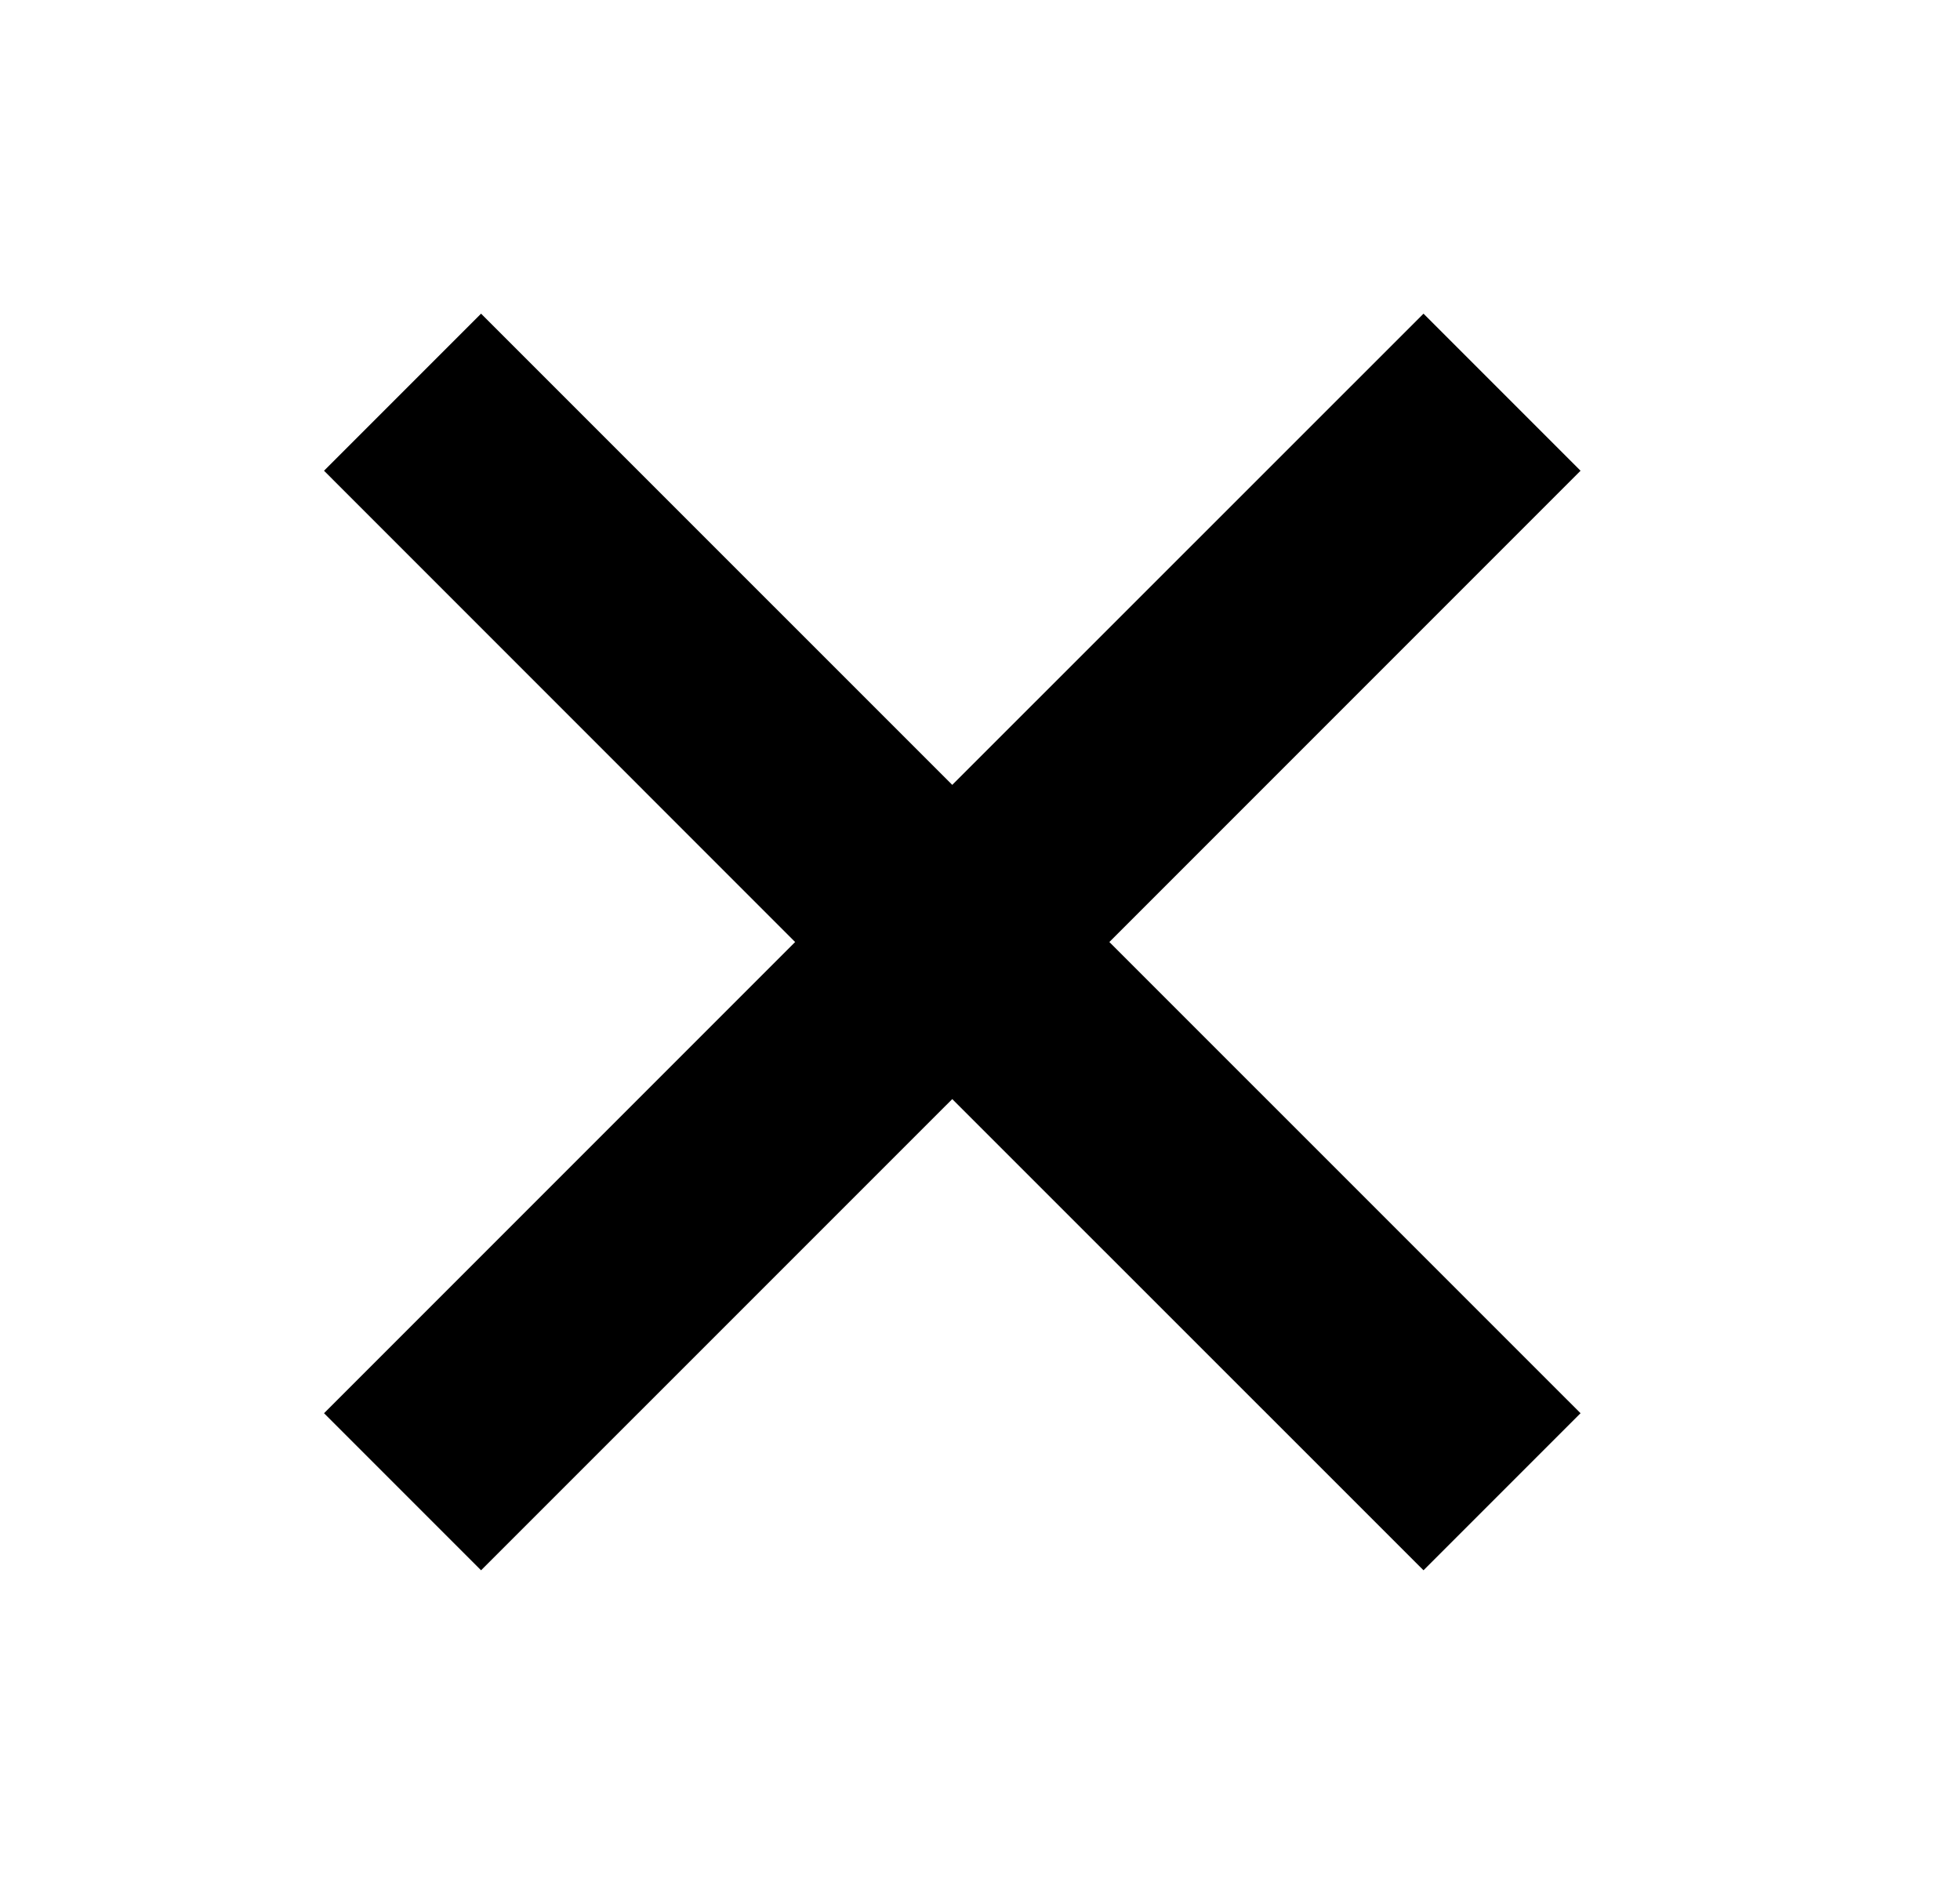 <svg width="25" height="24" viewBox="0 0 25 24" fill="none" xmlns="http://www.w3.org/2000/svg">
<path d="M18.157 4L12.146 10.009L6.136 4L4.133 6.003L10.142 12.013L4.133 18.022L6.136 20.025L12.146 14.016L18.157 20.025L20.16 18.022L14.15 12.013L20.16 6.003L18.157 4Z" fill="black"/>
</svg>

